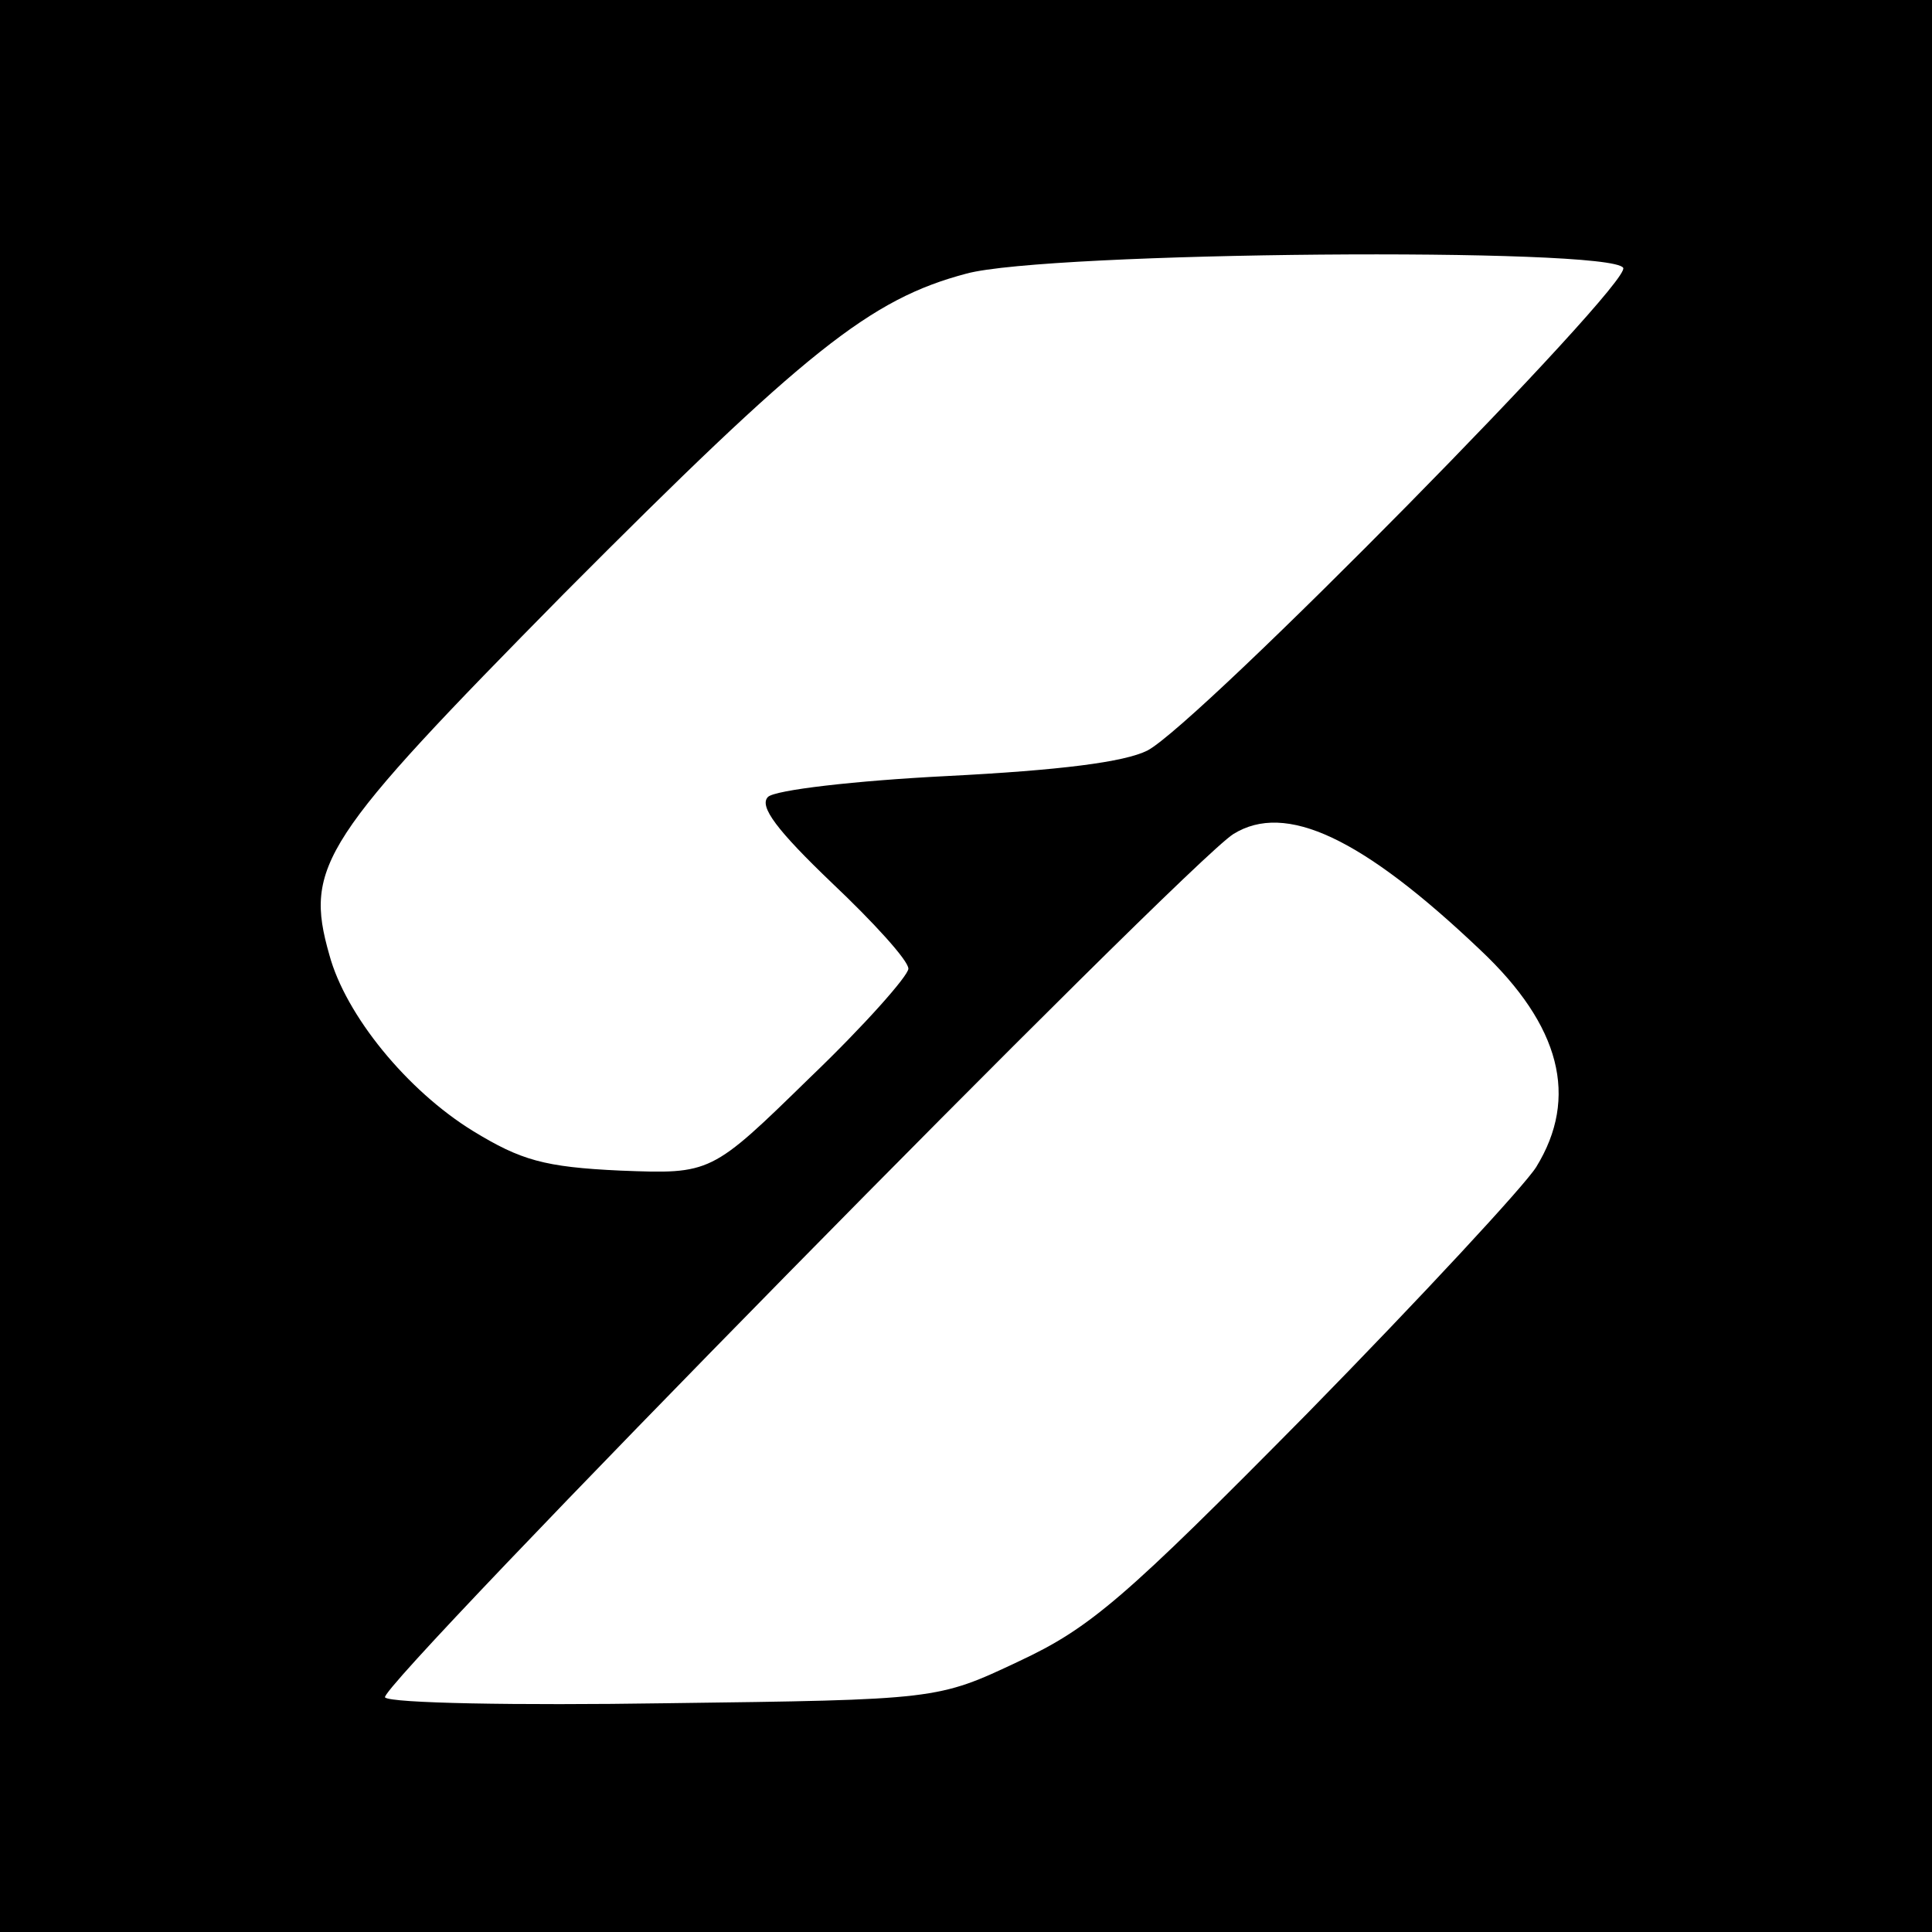 <svg xmlns="http://www.w3.org/2000/svg" xmlns:xlink="http://www.w3.org/1999/xlink" width="500" zoomAndPan="magnify" viewBox="0 0 375 375" height="500" preserveAspectRatio="xMidYMid meet" version="1.2"><g id="44d49c980c"><rect x="0" width="375" y="0" height="375" style="fill:#ffffff;fill-opacity:1;stroke:none;"/><rect x="0" width="375" y="0" height="375" style="fill:#000000;fill-opacity:1;stroke:none;"/><path style=" stroke:none;fill-rule:nonzero;fill:#ffffff;fill-opacity:1;" d="M 187.578 53.109 C 168.883 58.062 156.492 67.973 109.422 115.27 C 62.57 162.797 58.969 167.977 63.922 185.32 C 67.078 197.031 79.016 211.672 91.852 219.555 C 101.086 225.184 105.59 226.535 120.457 227.215 C 138.027 227.891 138.027 227.891 157.172 209.195 C 167.758 199.059 176.316 189.375 176.316 188.02 C 176.316 186.445 169.559 179.016 161.453 171.355 C 150.863 161.219 147.262 156.488 149.062 154.688 C 150.414 153.336 165.953 151.535 183.746 150.633 C 205.82 149.508 218.207 147.93 222.711 145.68 C 232.621 140.5 316.863 54.91 315.059 51.98 C 312.582 47.93 203.344 48.828 187.578 53.109 Z M 187.578 53.109 "/><path style=" stroke:none;fill-rule:nonzero;fill:#ffffff;fill-opacity:1;" d="M 239.383 161.895 C 230.148 167.75 72.934 327.668 74.734 329.469 C 75.859 330.598 100.188 331.047 129.242 330.598 C 181.945 329.922 181.945 329.922 197.711 322.484 C 211.676 315.957 218.207 310.324 253.797 274.285 C 275.867 251.766 295.914 230.141 298.168 226.535 C 306.5 213.023 302.898 199.059 287.355 184.418 C 264.383 162.57 249.516 155.59 239.383 161.895 Z M 239.383 161.895 "/></g></svg>
